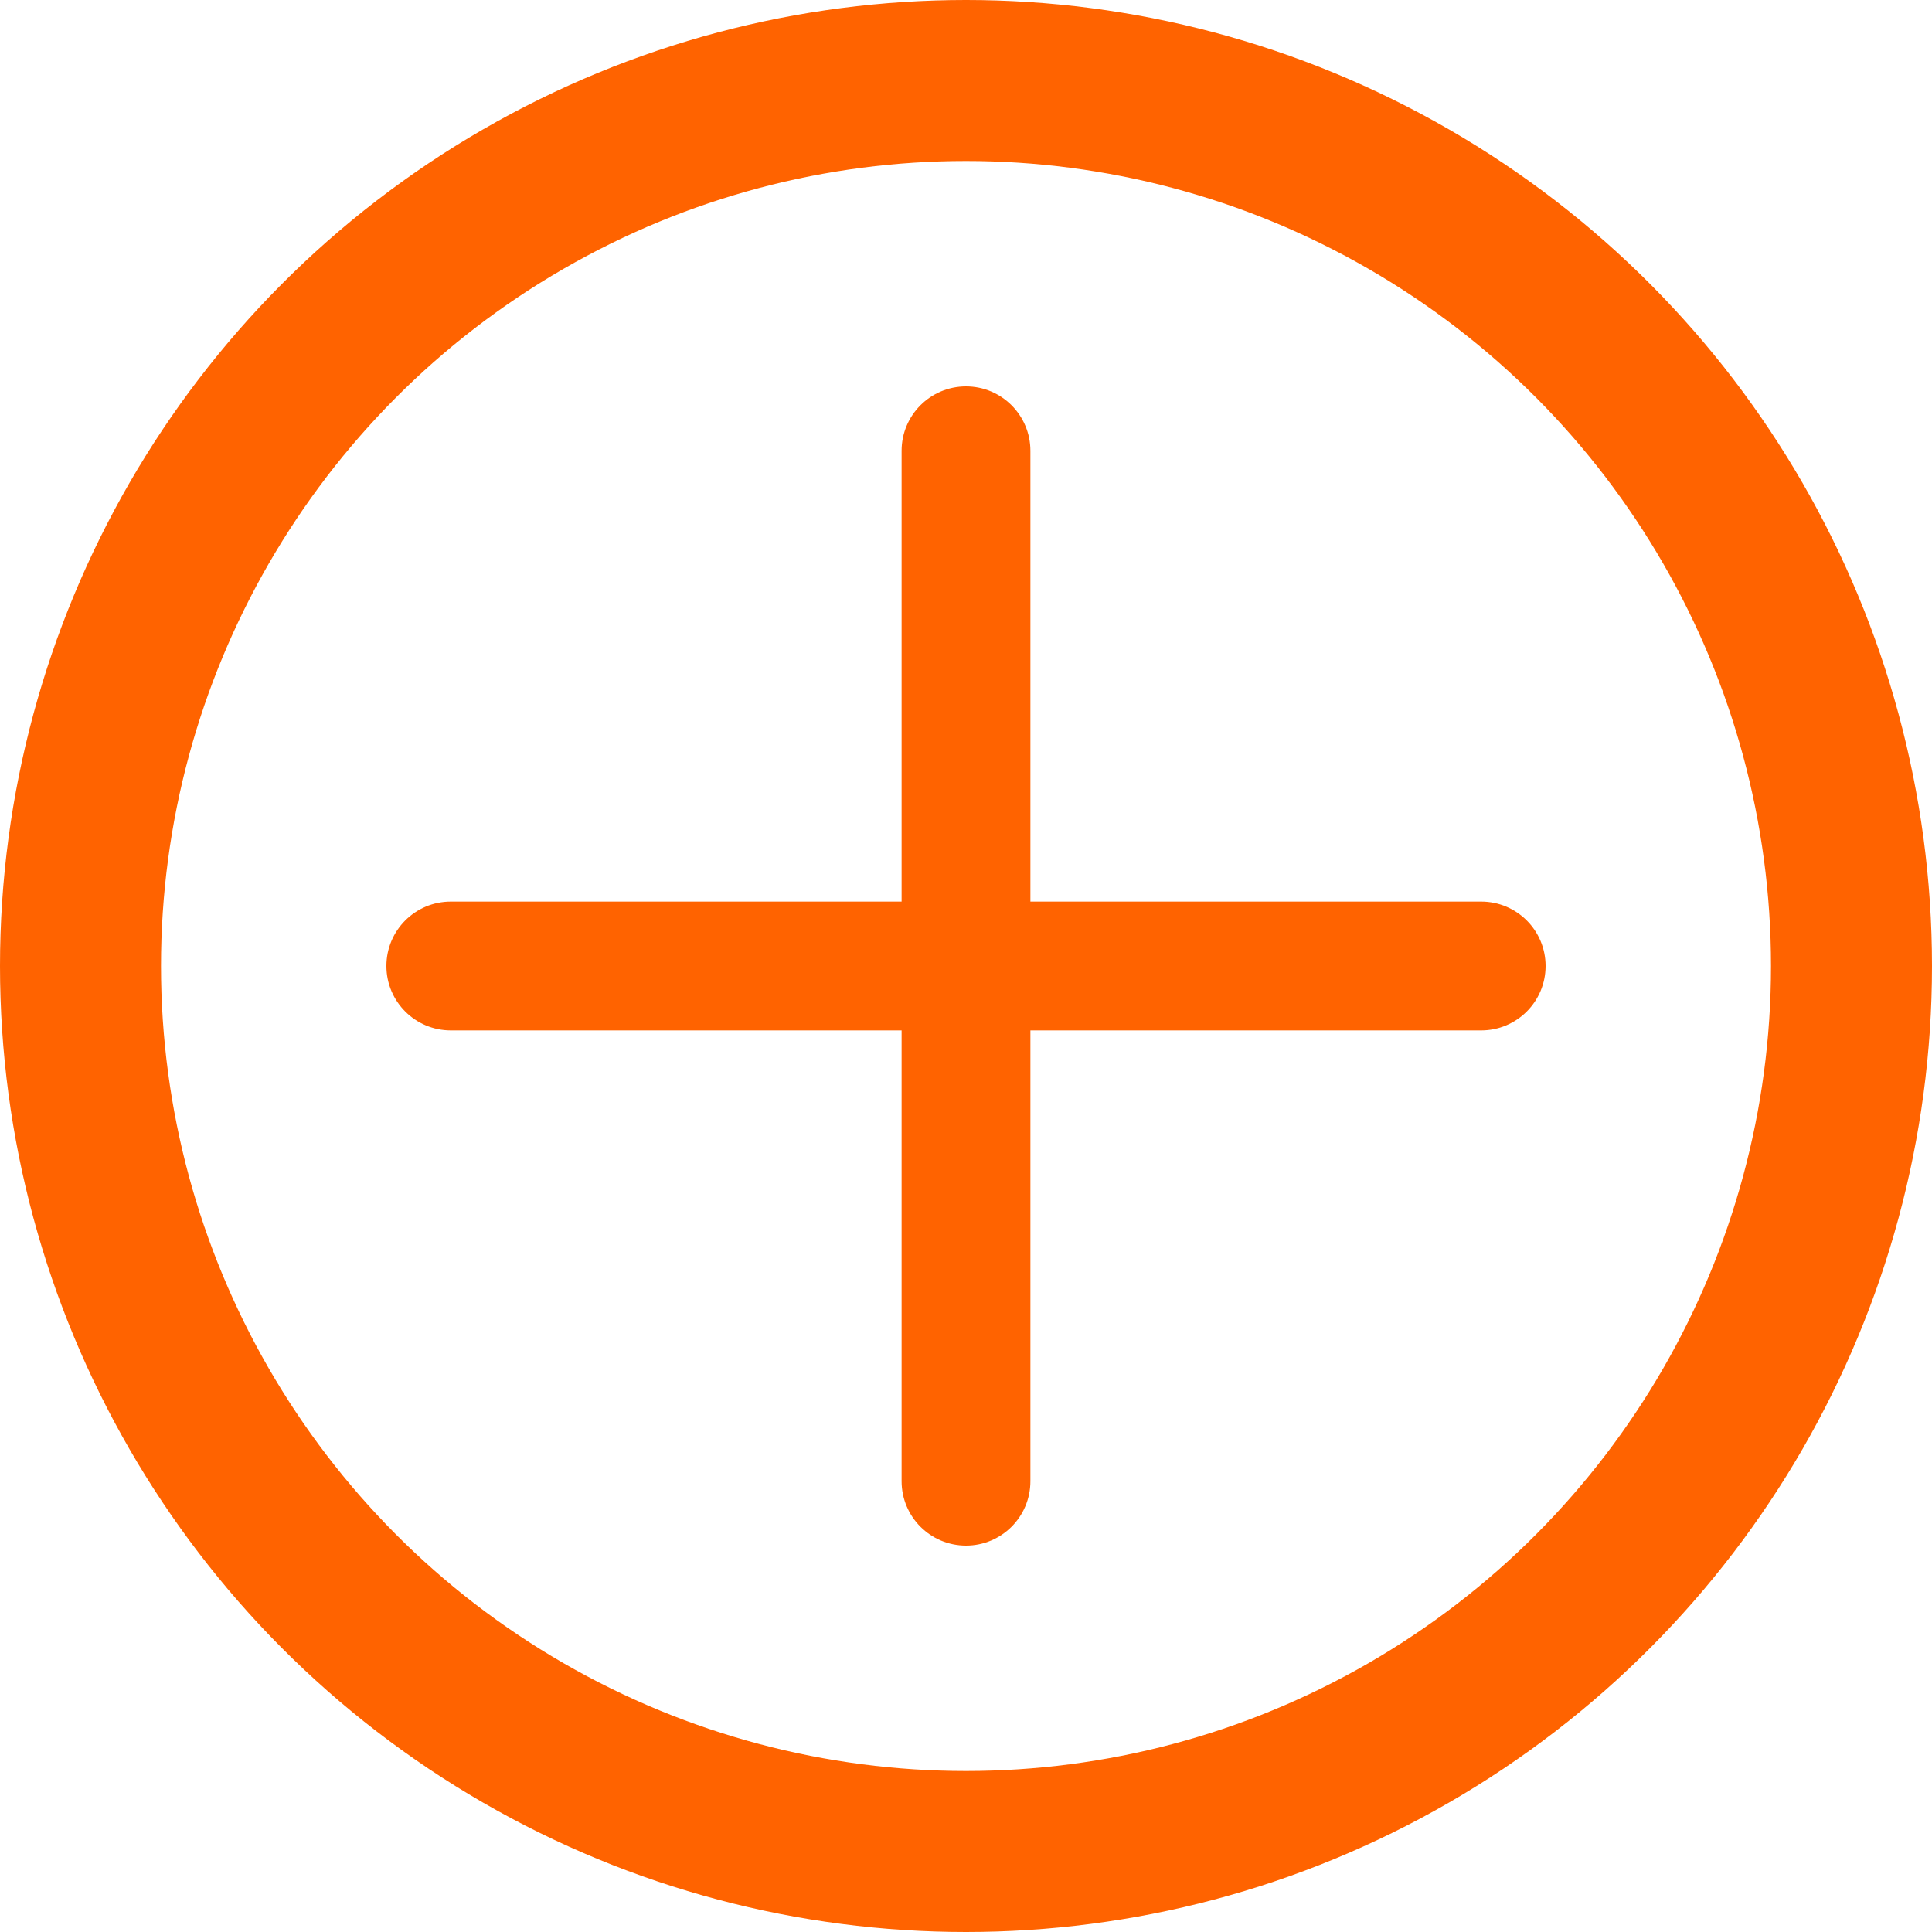 <?xml version="1.0" encoding="UTF-8"?>
<svg width="24px" height="24px" viewBox="0 0 24 24" version="1.1" xmlns="http://www.w3.org/2000/svg" xmlns:xlink="http://www.w3.org/1999/xlink">
    <!-- Generator: Sketch 46.2 (44496) - http://www.bohemiancoding.com/sketch -->
    <title>check-white-big</title>
    <desc>Created with Sketch.</desc>
    <defs></defs>
    <g id="Class-Class-(Edit-view)" stroke="none" stroke-width="1" fill="none" fill-rule="evenodd">
        <g id="gym-edit-profile" transform="translate(-375, -1053)">
            <g id="Branches" transform="translate(225, 643)">
                <g id="btn-add" transform="translate(150, 410)">
                    <g id="btn">
                        <circle id="Oval-3" stroke="#FF6300" stroke-width="2" cx="12" cy="12" r="11"></circle>
                        <path d="M12.8,11.2 L12.8,5.6 C12.8,5.158 12.442,4.8 12,4.8 C11.558,4.8 11.2,5.158 11.2,5.6 L11.2,5.6 L11.2,11.2 L5.6,11.2 C5.158,11.2 4.8,11.558 4.8,12 L4.8,12 C4.8,12.442 5.158,12.8 5.6,12.8 L5.6,12.8 L11.2,12.8 L11.2,18.4 C11.2,18.842 11.558,19.2 12,19.2 L12,19.2 C12.442,19.2 12.8,18.842 12.8,18.4 L12.8,18.4 L12.8,12.8 L18.4,12.8 C18.842,12.8 19.2,12.442 19.2,12 C19.2,11.558 18.842,11.2 18.4,11.2 L12.8,11.2 Z" id="Combined-Shape" fill="#FF6300"></path>
                    </g>
                </g>
            </g>
        </g>
    </g>
</svg>